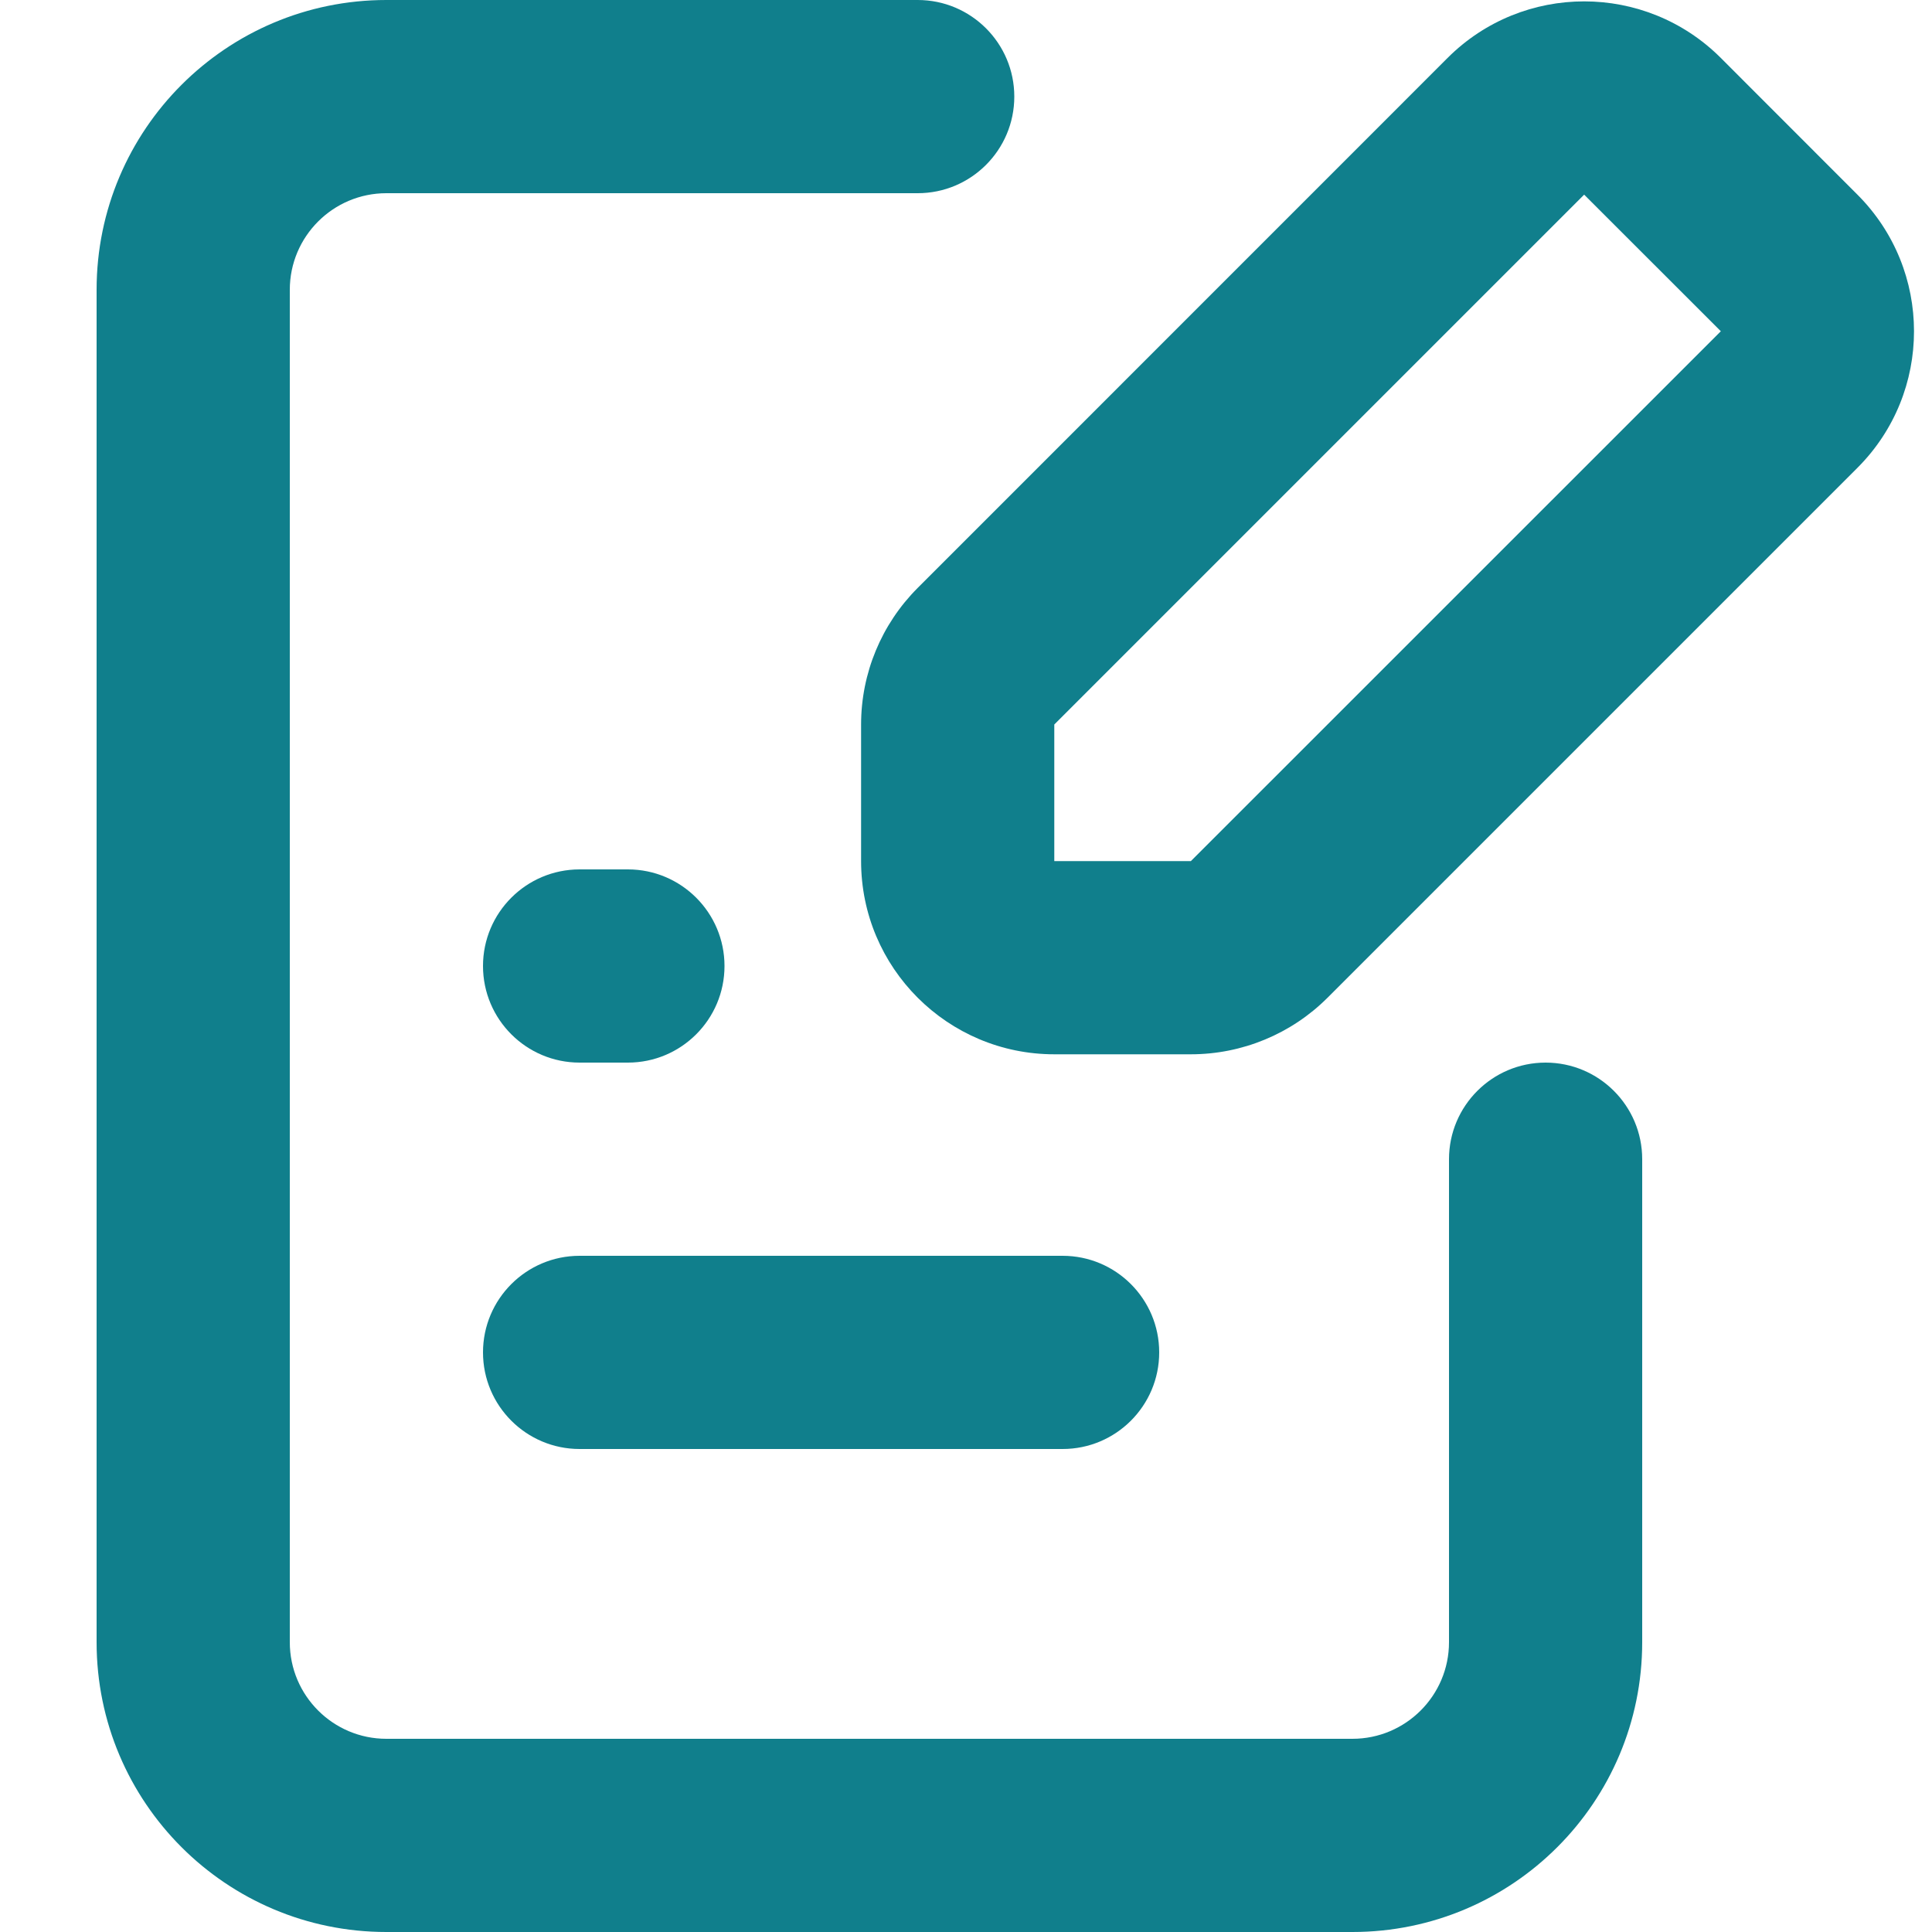 <svg width="20" height="20" viewBox="0 0 20 20" fill="none" xmlns="http://www.w3.org/2000/svg">
<path d="M4 2C3.448 2 3 2.448 3 3V17C3 17.552 3.448 18 4 18H14C14.552 18 15 17.552 15 17V12C15 11.448 15.448 11 16 11C16.552 11 17 11.448 17 12V17C17 18.657 15.657 20 14 20H4C2.343 20 1 18.657 1 17V3C1 1.343 2.343 0 4 0H9.5C10.052 0 10.5 0.448 10.5 1C10.5 1.552 10.052 2 9.5 2H4Z" fill="#107F8C"/>
<path d="M5 10C5 9.448 5.448 9 6 9H6.5C7.052 9 7.5 9.448 7.5 10C7.5 10.552 7.052 11 6.5 11H6C5.448 11 5 10.552 5 10Z" fill="#107F8C"/>
<path d="M6 13C5.448 13 5 13.448 5 14C5 14.552 5.448 15 6 15H11C11.552 15 12 14.552 12 14C12 13.448 11.552 13 11 13H6Z" fill="#107F8C"/>
<path fill-rule="evenodd" clip-rule="evenodd" d="M8.914 7.5C8.914 6.969 9.125 6.461 9.5 6.086L14.985 0.6C15.766 -0.181 17.033 -0.181 17.814 0.6L19.228 2.015C20.009 2.796 20.009 4.062 19.228 4.843L13.743 10.328C13.368 10.703 12.859 10.914 12.328 10.914L10.914 10.914C9.81 10.914 8.914 10.019 8.914 8.914L8.914 7.5ZM16.399 2.015L10.914 7.5V8.914H12.328L17.814 3.429L16.399 2.015Z" fill="#107F8C"/>
</svg>

